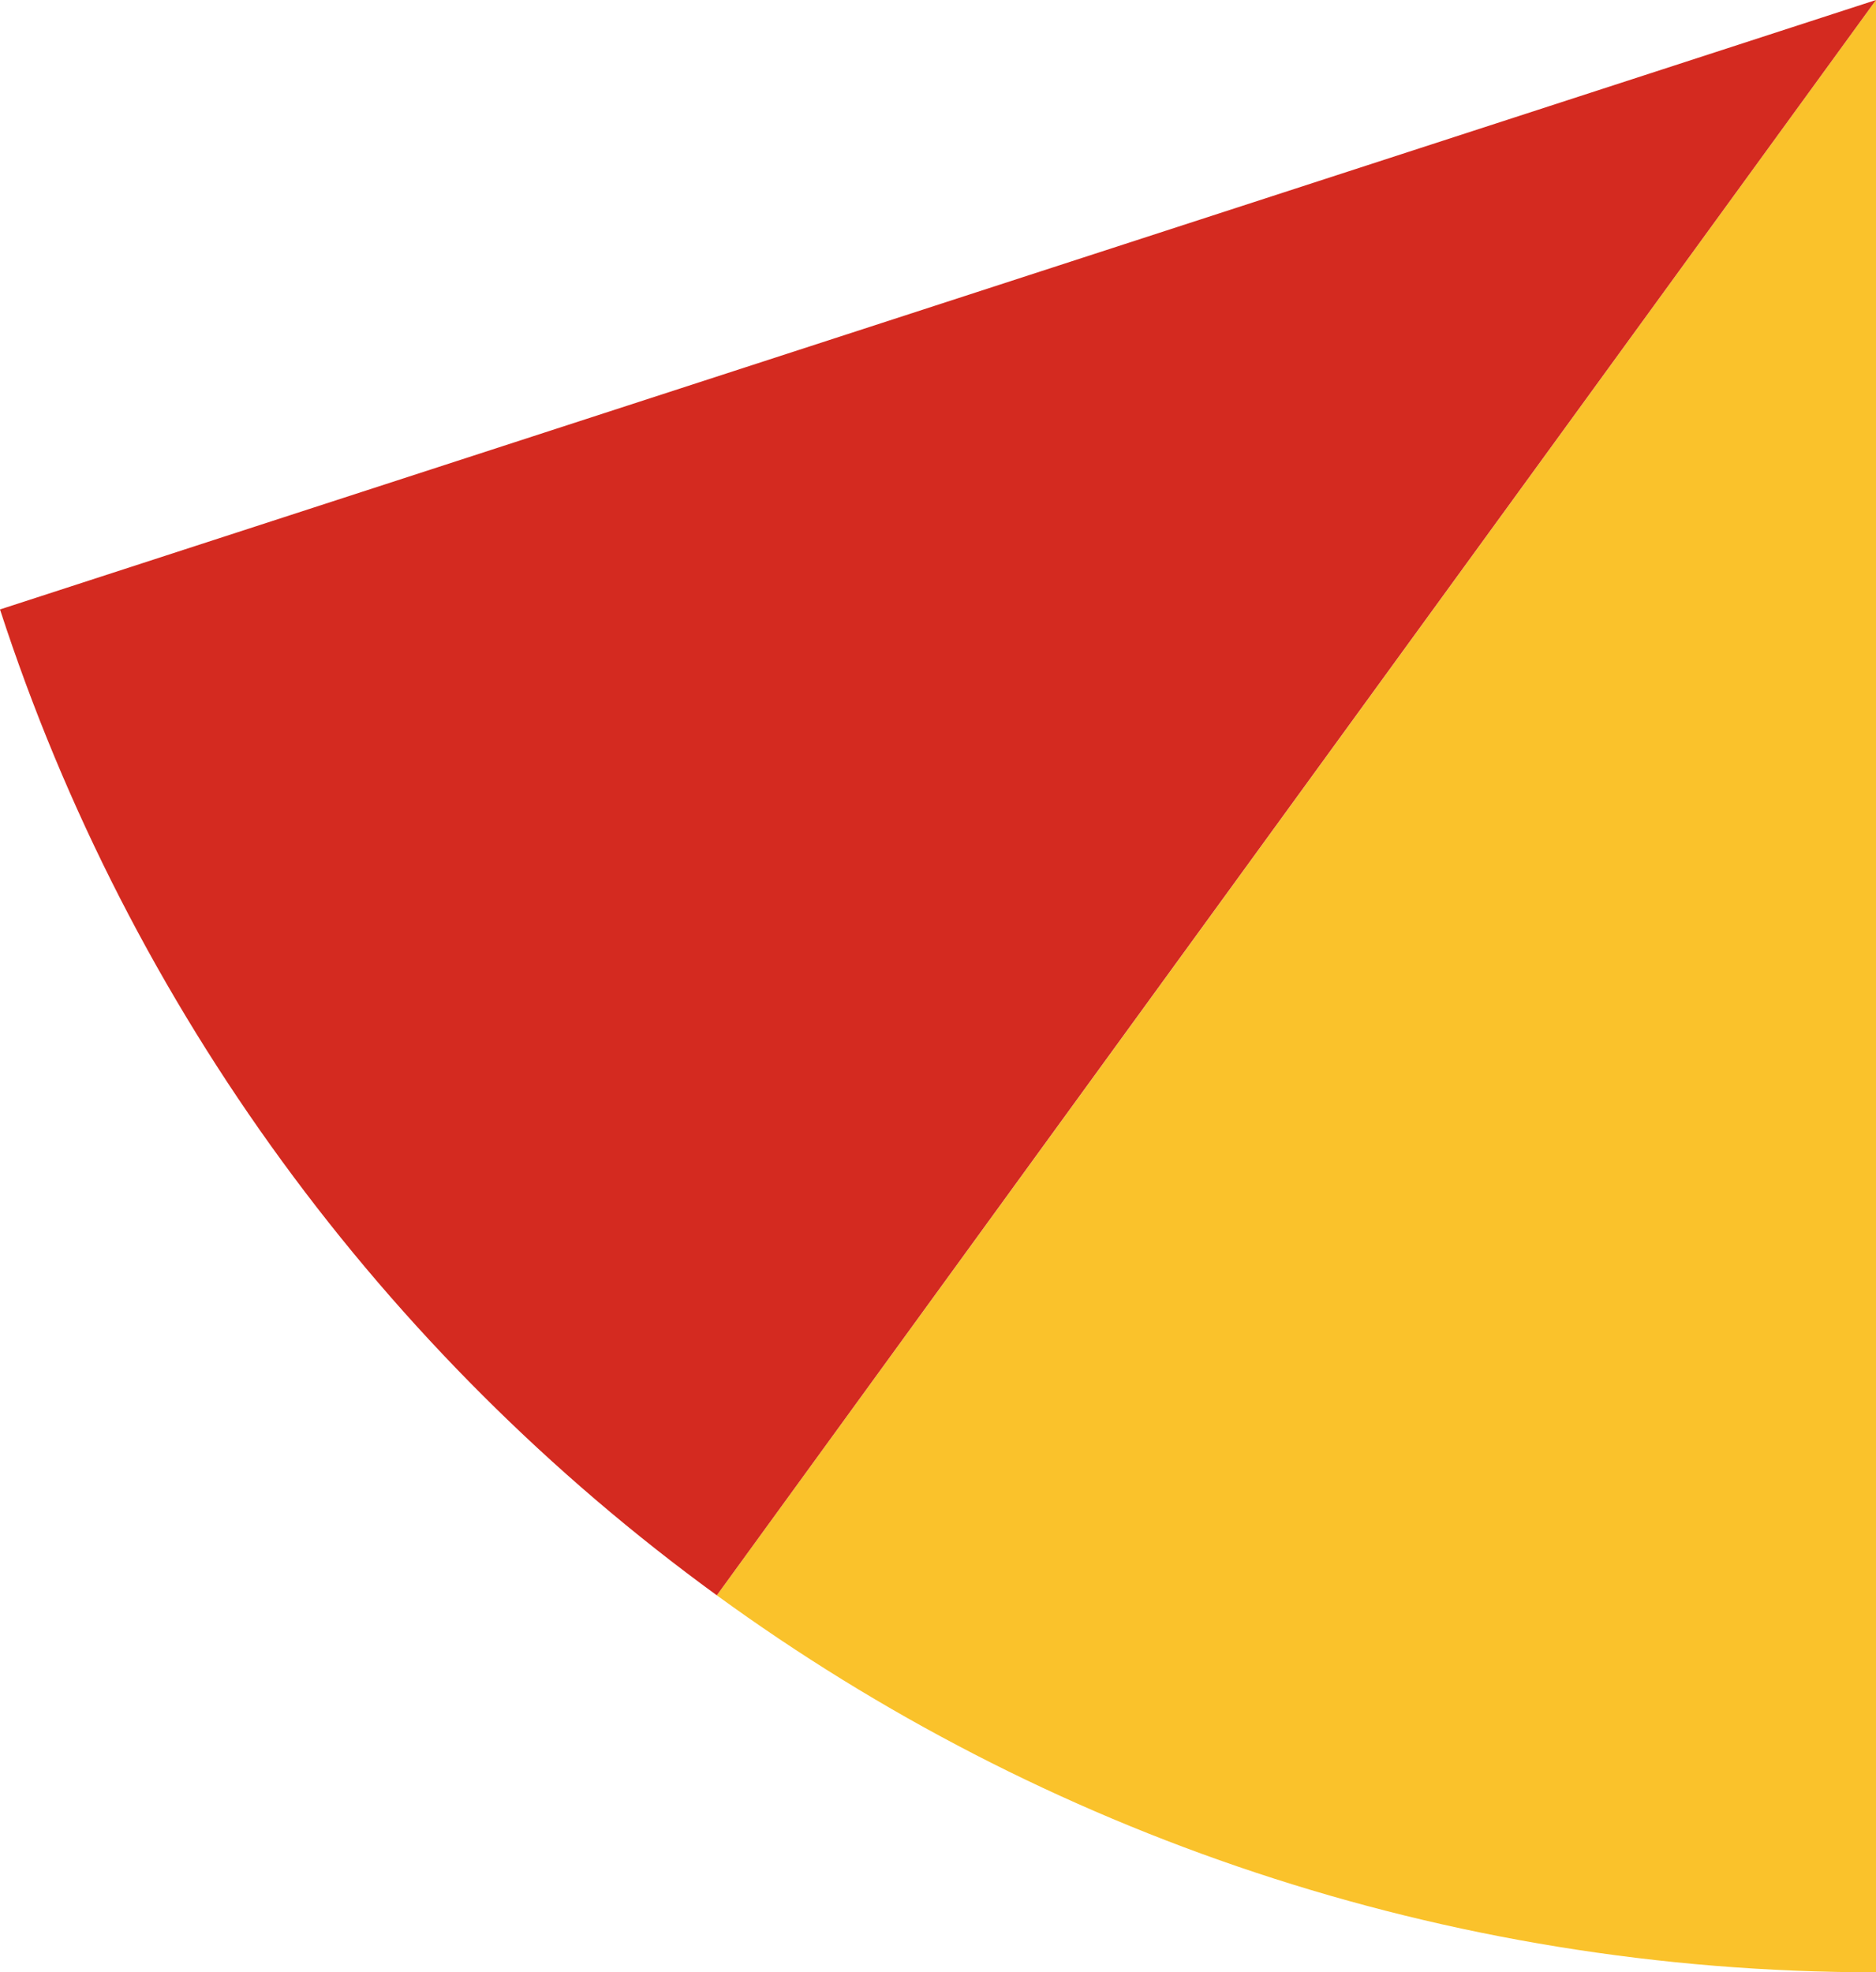 <svg xmlns="http://www.w3.org/2000/svg" class="inline base" viewBox="0 0 66.58 70" preserveAspectRatio="xMidYMid meet" role="img">
  <title>Book 4, Prop 12 -- Red and yellow angle</title>
  <path class="fill-yellow" d="M25.44,56.62C36.99,65.03,51.2,70,66.58,70V0L25.44,56.62z" style="fill:#fac22b;fill-opacity:1;stroke-opacity:0;"/>
  <path class="fill-red" d="M0,21.63c4.61,14.19,13.62,26.39,25.44,34.99C38.06,39.24,66.58,0,66.58,0L0,21.63z" style="fill:#d42a20;fill-opacity:1;stroke-opacity:0;"/>
</svg>
